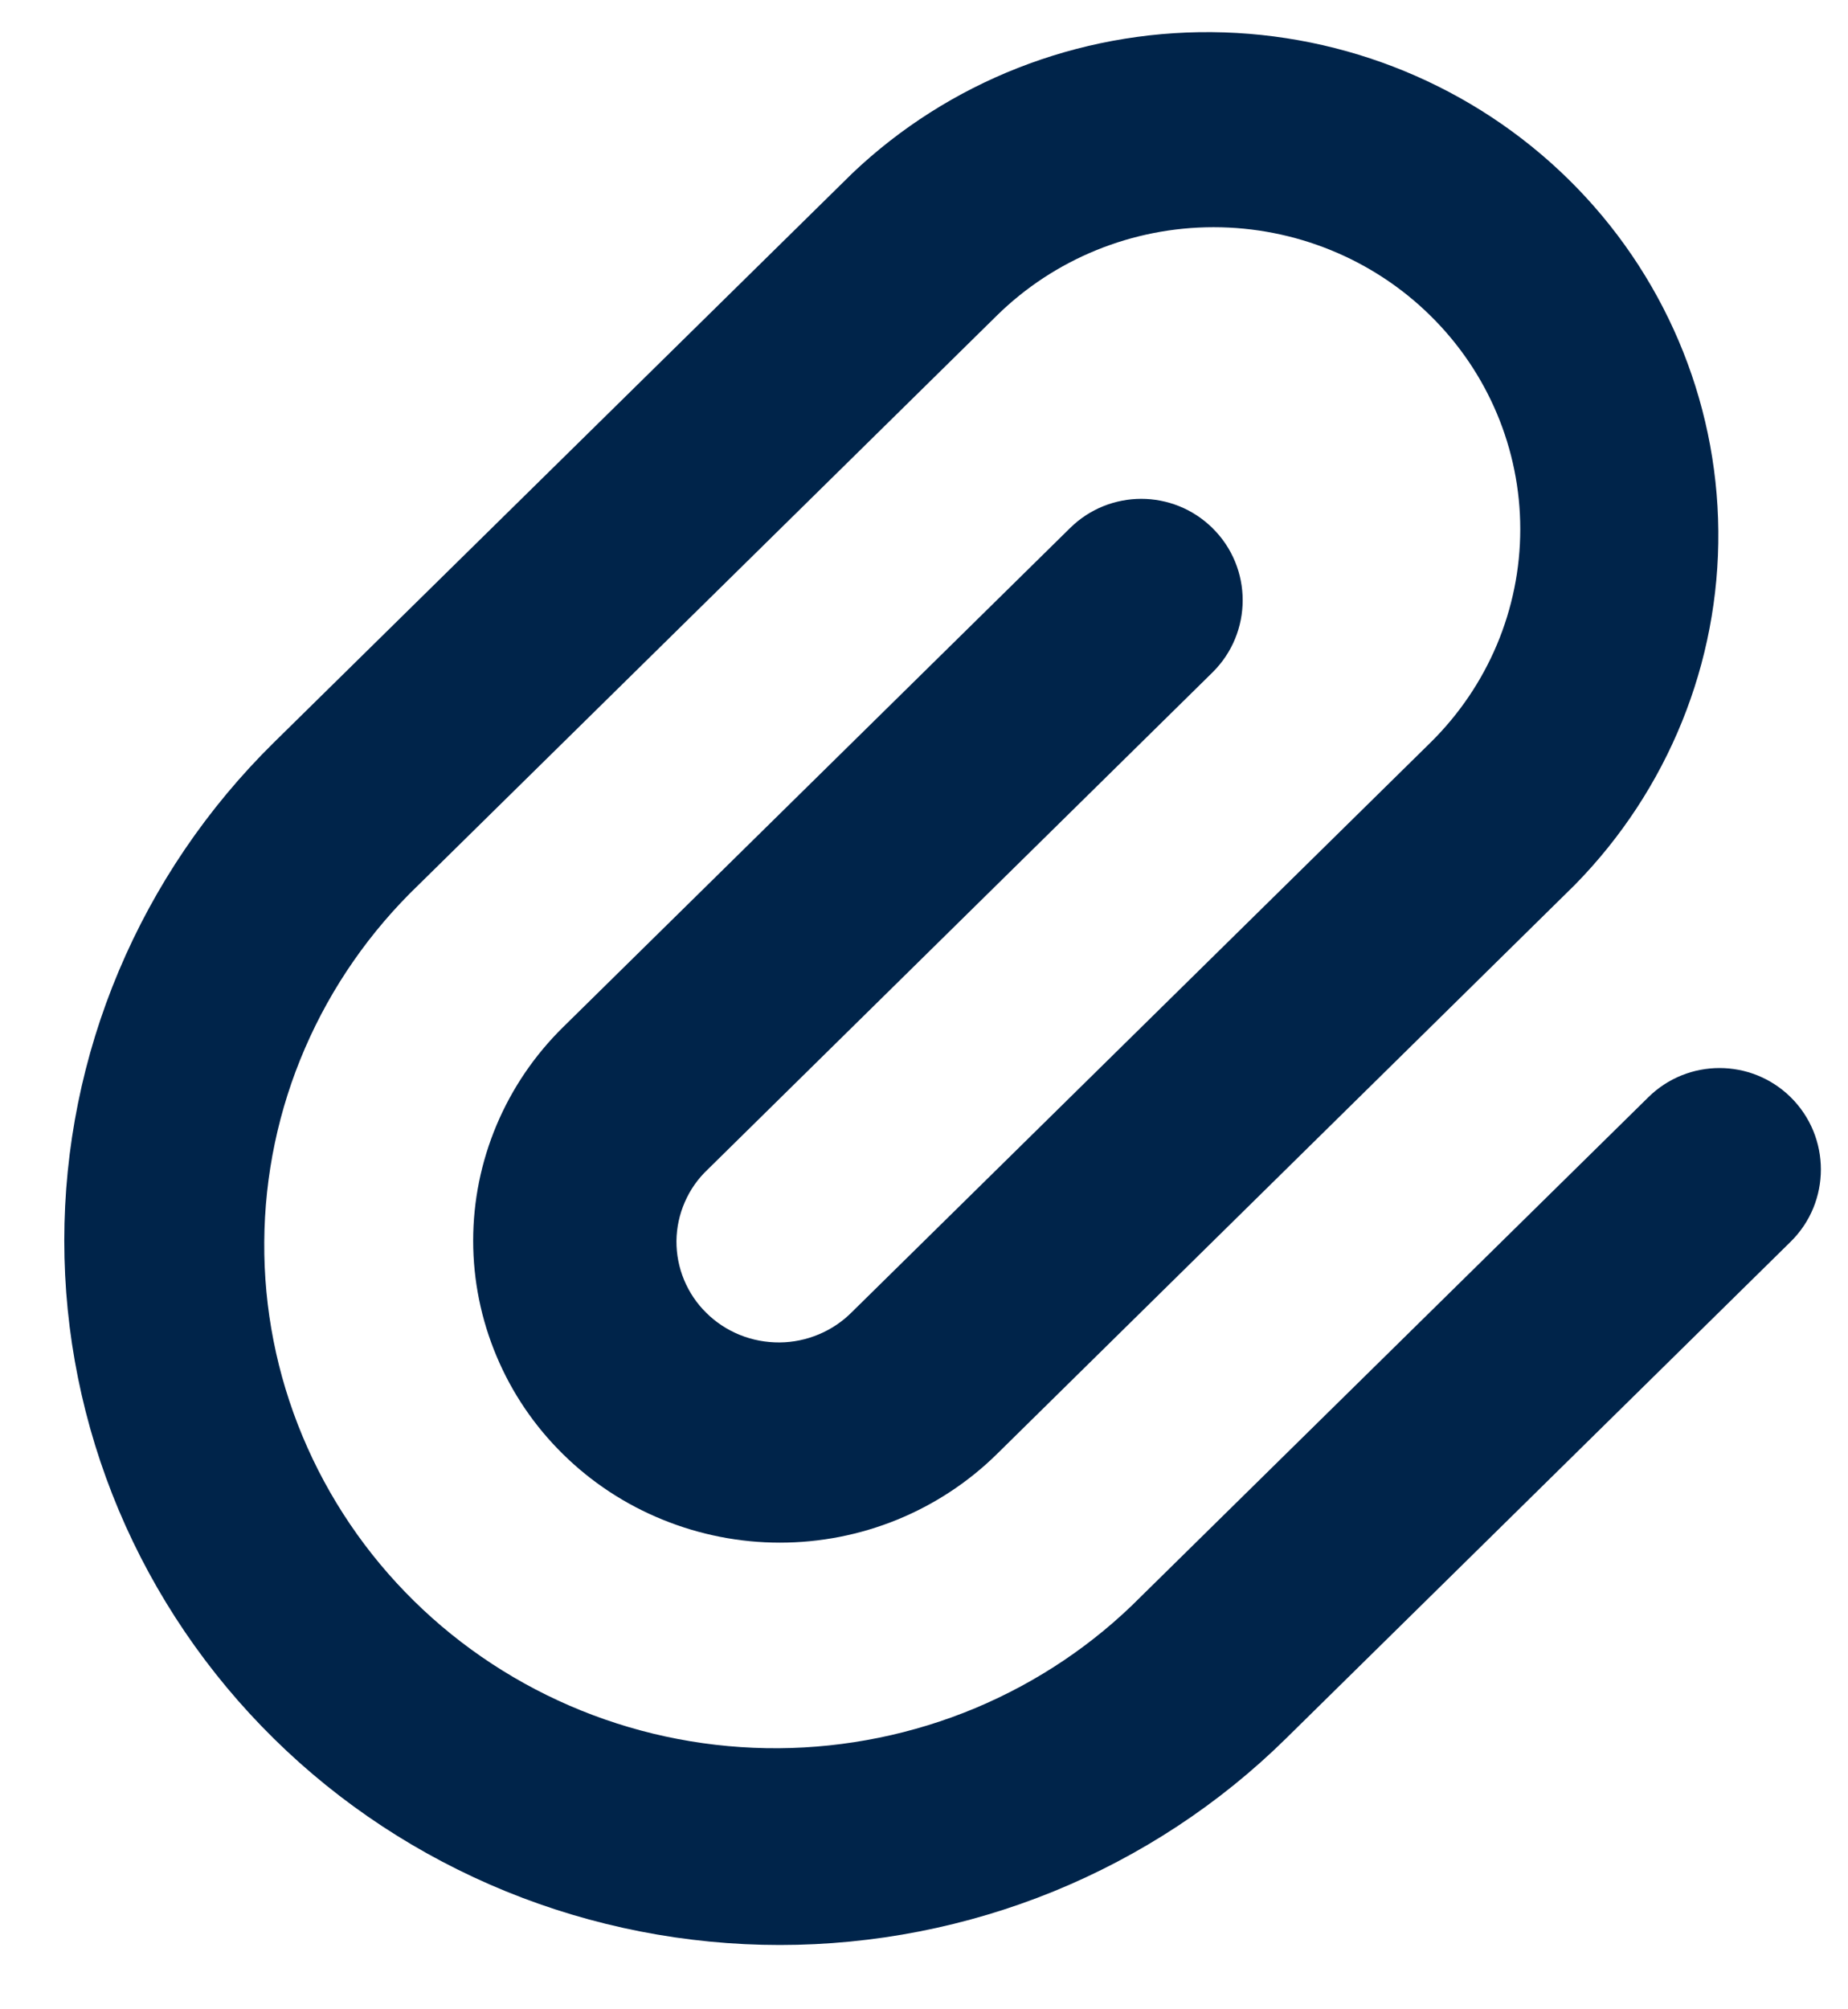 <svg width="23" height="25" viewBox="0 0 23 25" fill="none" xmlns="http://www.w3.org/2000/svg">
<path d="M15.089 6.569C15.592 7.063 15.592 7.873 15.089 8.368L8.808 14.551C8.686 14.666 8.589 14.804 8.523 14.957C8.456 15.11 8.421 15.274 8.419 15.44C8.418 15.607 8.45 15.771 8.514 15.925C8.578 16.079 8.672 16.219 8.792 16.336C8.911 16.454 9.053 16.547 9.21 16.61C9.366 16.673 9.534 16.704 9.703 16.703C9.871 16.702 10.038 16.667 10.194 16.601C10.349 16.536 10.489 16.441 10.607 16.321L17.803 9.24C18.519 8.535 18.921 7.58 18.921 6.584C18.921 5.587 18.519 4.632 17.803 3.928C17.088 3.223 16.117 2.827 15.104 2.827C14.092 2.827 13.121 3.223 12.405 3.928L5.209 11.01C4.606 11.589 4.126 12.279 3.796 13.042C3.466 13.804 3.294 14.624 3.289 15.453C3.283 16.281 3.445 17.103 3.765 17.869C4.085 18.636 4.556 19.333 5.152 19.919C5.747 20.505 6.455 20.968 7.234 21.283C8.013 21.598 8.848 21.757 9.69 21.752C10.532 21.746 11.365 21.576 12.14 21.252C12.915 20.927 13.617 20.455 14.204 19.861L20.516 13.651C21.007 13.168 21.795 13.168 22.286 13.651C22.788 14.146 22.788 14.956 22.286 15.45L16.003 21.633C15.176 22.447 14.194 23.092 13.114 23.533C12.034 23.973 10.875 24.2 9.706 24.2C8.536 24.2 7.378 23.973 6.298 23.533C5.217 23.092 4.235 22.447 3.409 21.633C2.582 20.819 1.926 19.853 1.478 18.79C1.03 17.726 0.8 16.587 0.8 15.436C0.8 14.285 1.03 13.145 1.478 12.082C1.926 11.018 2.582 10.052 3.409 9.238L10.607 2.157C11.806 1.017 13.413 0.386 15.081 0.4C16.749 0.415 18.344 1.073 19.523 2.233C20.703 3.394 21.372 4.964 21.386 6.606C21.401 8.247 20.76 9.828 19.601 11.009L12.405 18.094C12.051 18.442 11.63 18.719 11.167 18.908C10.704 19.097 10.207 19.194 9.706 19.194C9.205 19.194 8.708 19.096 8.245 18.907C7.782 18.719 7.361 18.442 7.007 18.093C6.652 17.744 6.371 17.33 6.18 16.874C5.988 16.418 5.889 15.93 5.889 15.437C5.889 14.943 5.988 14.455 6.18 13.999C6.372 13.543 6.653 13.129 7.008 12.78L13.319 6.569C13.81 6.086 14.598 6.086 15.089 6.569Z" fill="#00244A"/>
</svg>
